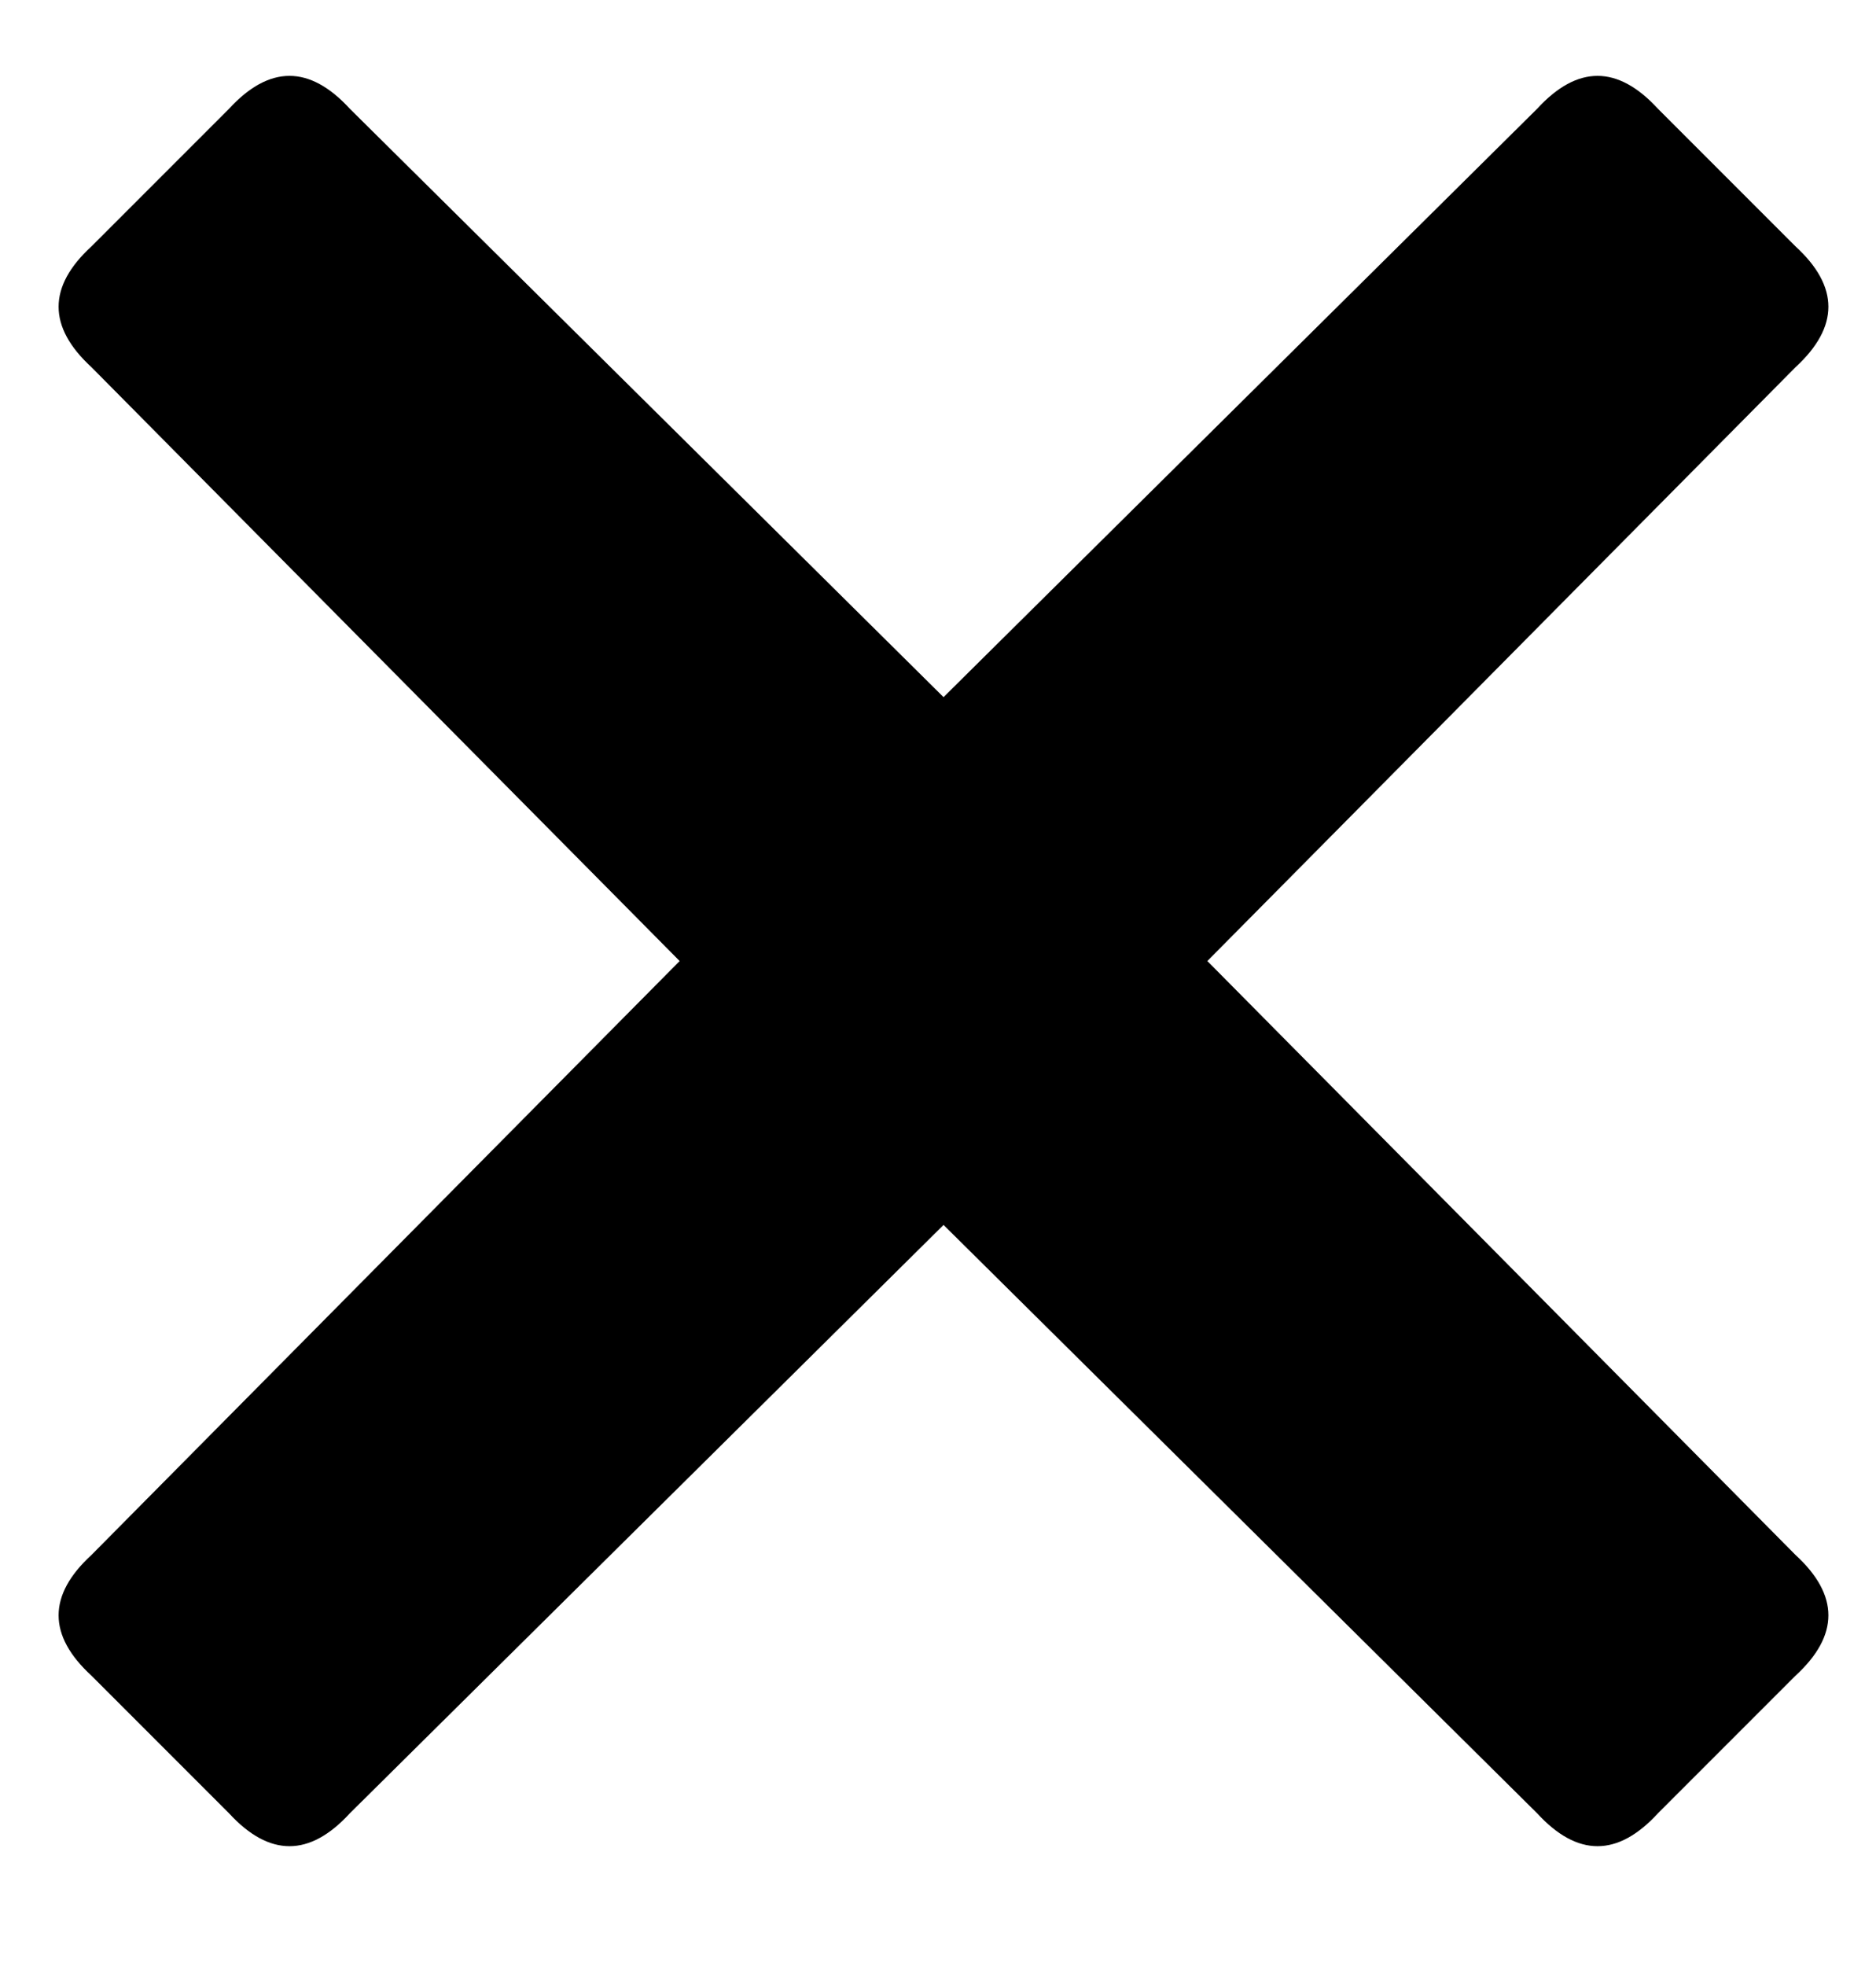 <svg width="21" height="22" viewBox="0 0 21 22" fill="none" xmlns="http://www.w3.org/2000/svg">
<path d="M13.515 10.754L20.098 17.399C20.59 17.85 20.59 18.301 20.098 18.752L18.56 20.29C18.108 20.782 17.657 20.782 17.206 20.29L10.562 13.707L3.917 20.29C3.466 20.782 3.015 20.782 2.563 20.29L1.025 18.752C0.533 18.301 0.533 17.85 1.025 17.399L7.608 10.754L1.025 4.11C0.533 3.658 0.533 3.207 1.025 2.756L2.563 1.218C3.015 0.726 3.466 0.726 3.917 1.218L10.562 7.801L17.206 1.218C17.657 0.726 18.108 0.726 18.56 1.218L20.098 2.756C20.59 3.207 20.59 3.658 20.098 4.11L13.515 10.754Z" fill="#000000"/>
</svg>
